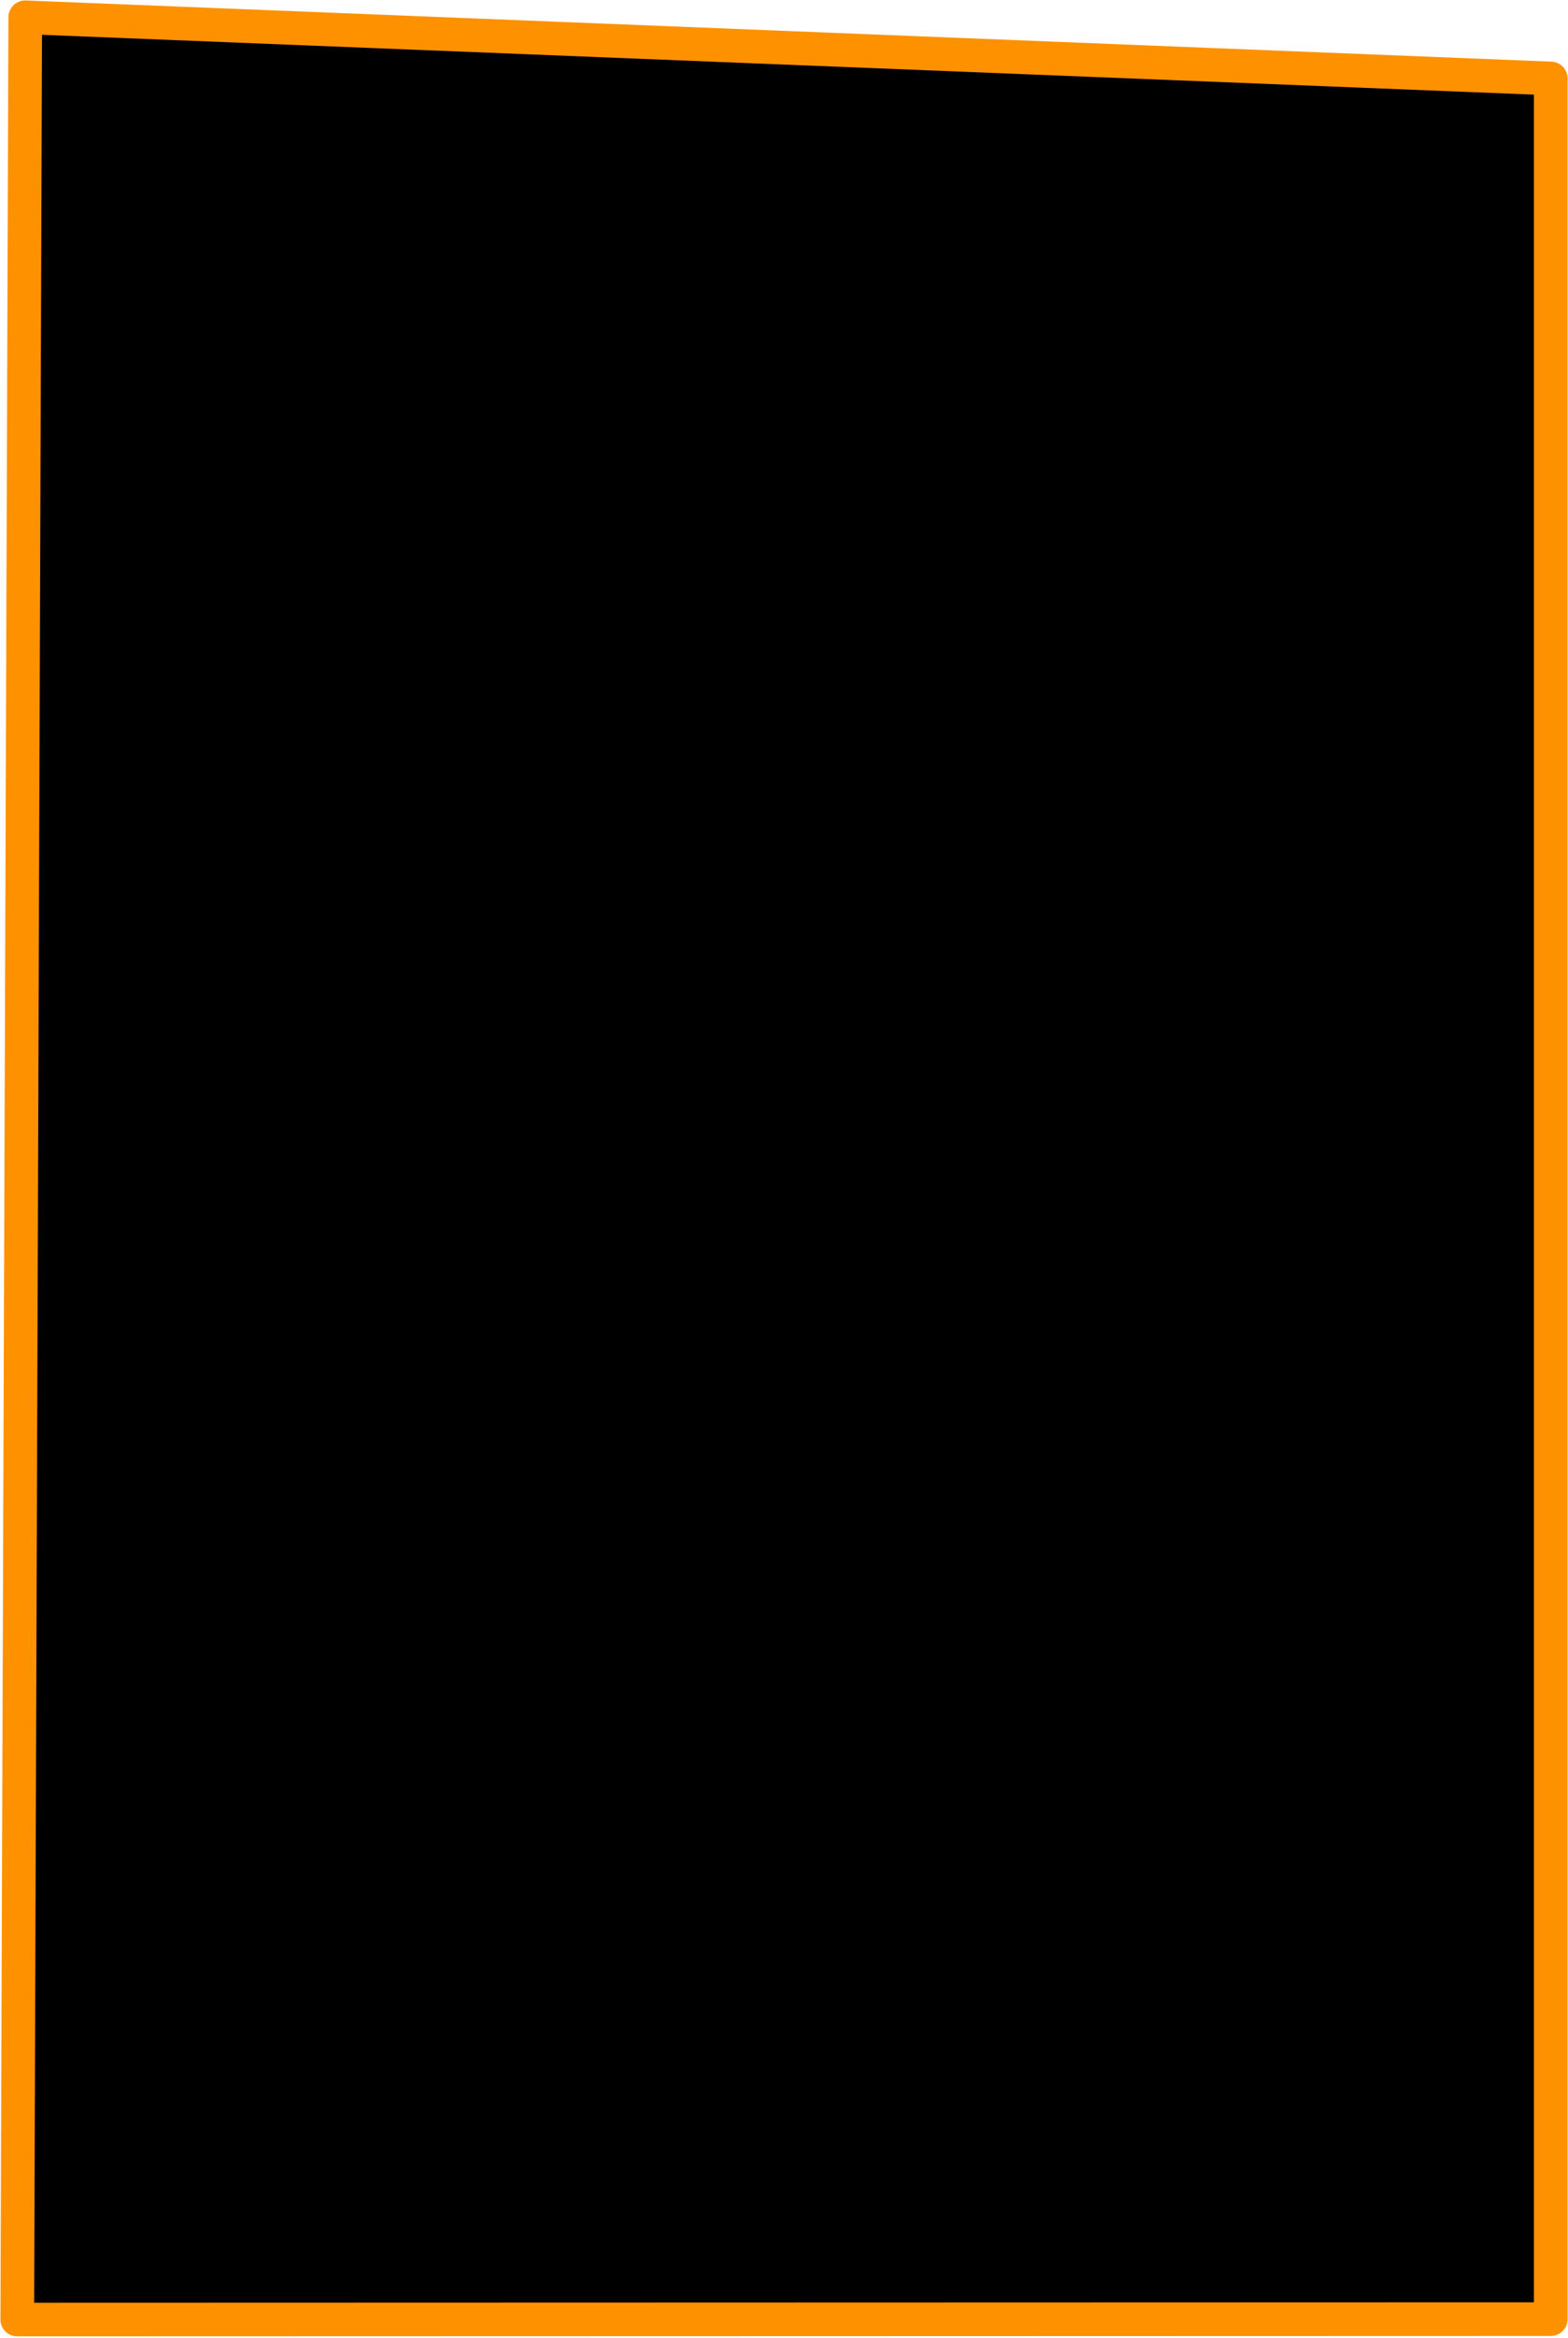 <svg xmlns="http://www.w3.org/2000/svg" xmlns:xlink="http://www.w3.org/1999/xlink" viewBox="0 0 590 879"><g><defs><path d="M 9.5 6.5 L 583.5 29.5 L 583.5 872 L 6.501 872.163 Z" id="a1069z"></path><filter id="a1071z" x="-3.6%" y="-2.4%" width="106.1%" height="104.1%" filterUnits="objectBoundingBox"><feGaussianBlur stdDeviation="0" in="SourceAlpha" result="a1073z"></feGaussianBlur><feOffset dx="0" dy="-21.1" in="a1073z" result="a1074z"></feOffset><feComposite in="a1074z" in2="SourceAlpha" operator="arithmetic" k2="-1" k3="1" result="a1075z"></feComposite><feColorMatrix color-interpolation-filters="sRGB" values="0 0 0 0 0.976   0 0 0 0 0.863   0 0 0 0 0.361  0 0 0 1 0" type="matrix" in="a1075z" result="a1076z"></feColorMatrix><feGaussianBlur stdDeviation="0" in="SourceAlpha" result="a1078z"></feGaussianBlur><feOffset dx="0" dy="21.1" in="a1078z" result="a1079z"></feOffset><feComposite in="a1079z" in2="SourceAlpha" operator="arithmetic" k2="-1" k3="1" result="a1080z"></feComposite><feColorMatrix color-interpolation-filters="sRGB" values="0 0 0 0 0.976   0 0 0 0 0.863   0 0 0 0 0.361  0 0 0 1 0" type="matrix" in="a1080z" result="a1081z"></feColorMatrix><feGaussianBlur stdDeviation="0" in="SourceAlpha" result="a1083z"></feGaussianBlur><feOffset dx="-21.1" dy="0" in="a1083z" result="a1084z"></feOffset><feComposite in="a1084z" in2="SourceAlpha" operator="arithmetic" k2="-1" k3="1" result="a1085z"></feComposite><feColorMatrix color-interpolation-filters="sRGB" values="0 0 0 0 0.976   0 0 0 0 0.863   0 0 0 0 0.361  0 0 0 1 0" type="matrix" in="a1085z" result="a1086z"></feColorMatrix><feGaussianBlur stdDeviation="0" in="SourceAlpha" result="a1088z"></feGaussianBlur><feOffset dx="21.1" dy="0" in="a1088z" result="a1089z"></feOffset><feComposite in="a1089z" in2="SourceAlpha" operator="arithmetic" k2="-1" k3="1" result="a1090z"></feComposite><feColorMatrix color-interpolation-filters="sRGB" values="0 0 0 0 0.976   0 0 0 0 0.863   0 0 0 0 0.361  0 0 0 1 0" type="matrix" in="a1090z" result="a1091z"></feColorMatrix><feMerge><feMergeNode in="a1076z"></feMergeNode><feMergeNode in="a1081z"></feMergeNode><feMergeNode in="a1086z"></feMergeNode><feMergeNode in="a1091z"></feMergeNode></feMerge></filter></defs><use xlink:href="#a1069z" fill="rgb(250, 230, 134)" stroke-opacity="0"></use><use fill="black" fill-opacity="1" filter="url(#a1071z)" xlink:href="#a1069z"></use><use xlink:href="#a1069z" clip-path="url(#a1070z)" fill="transparent" stroke-width="12.66" stroke="rgb(254, 145, 0)" stroke-linecap="round" stroke-linejoin="round"></use></g></svg>